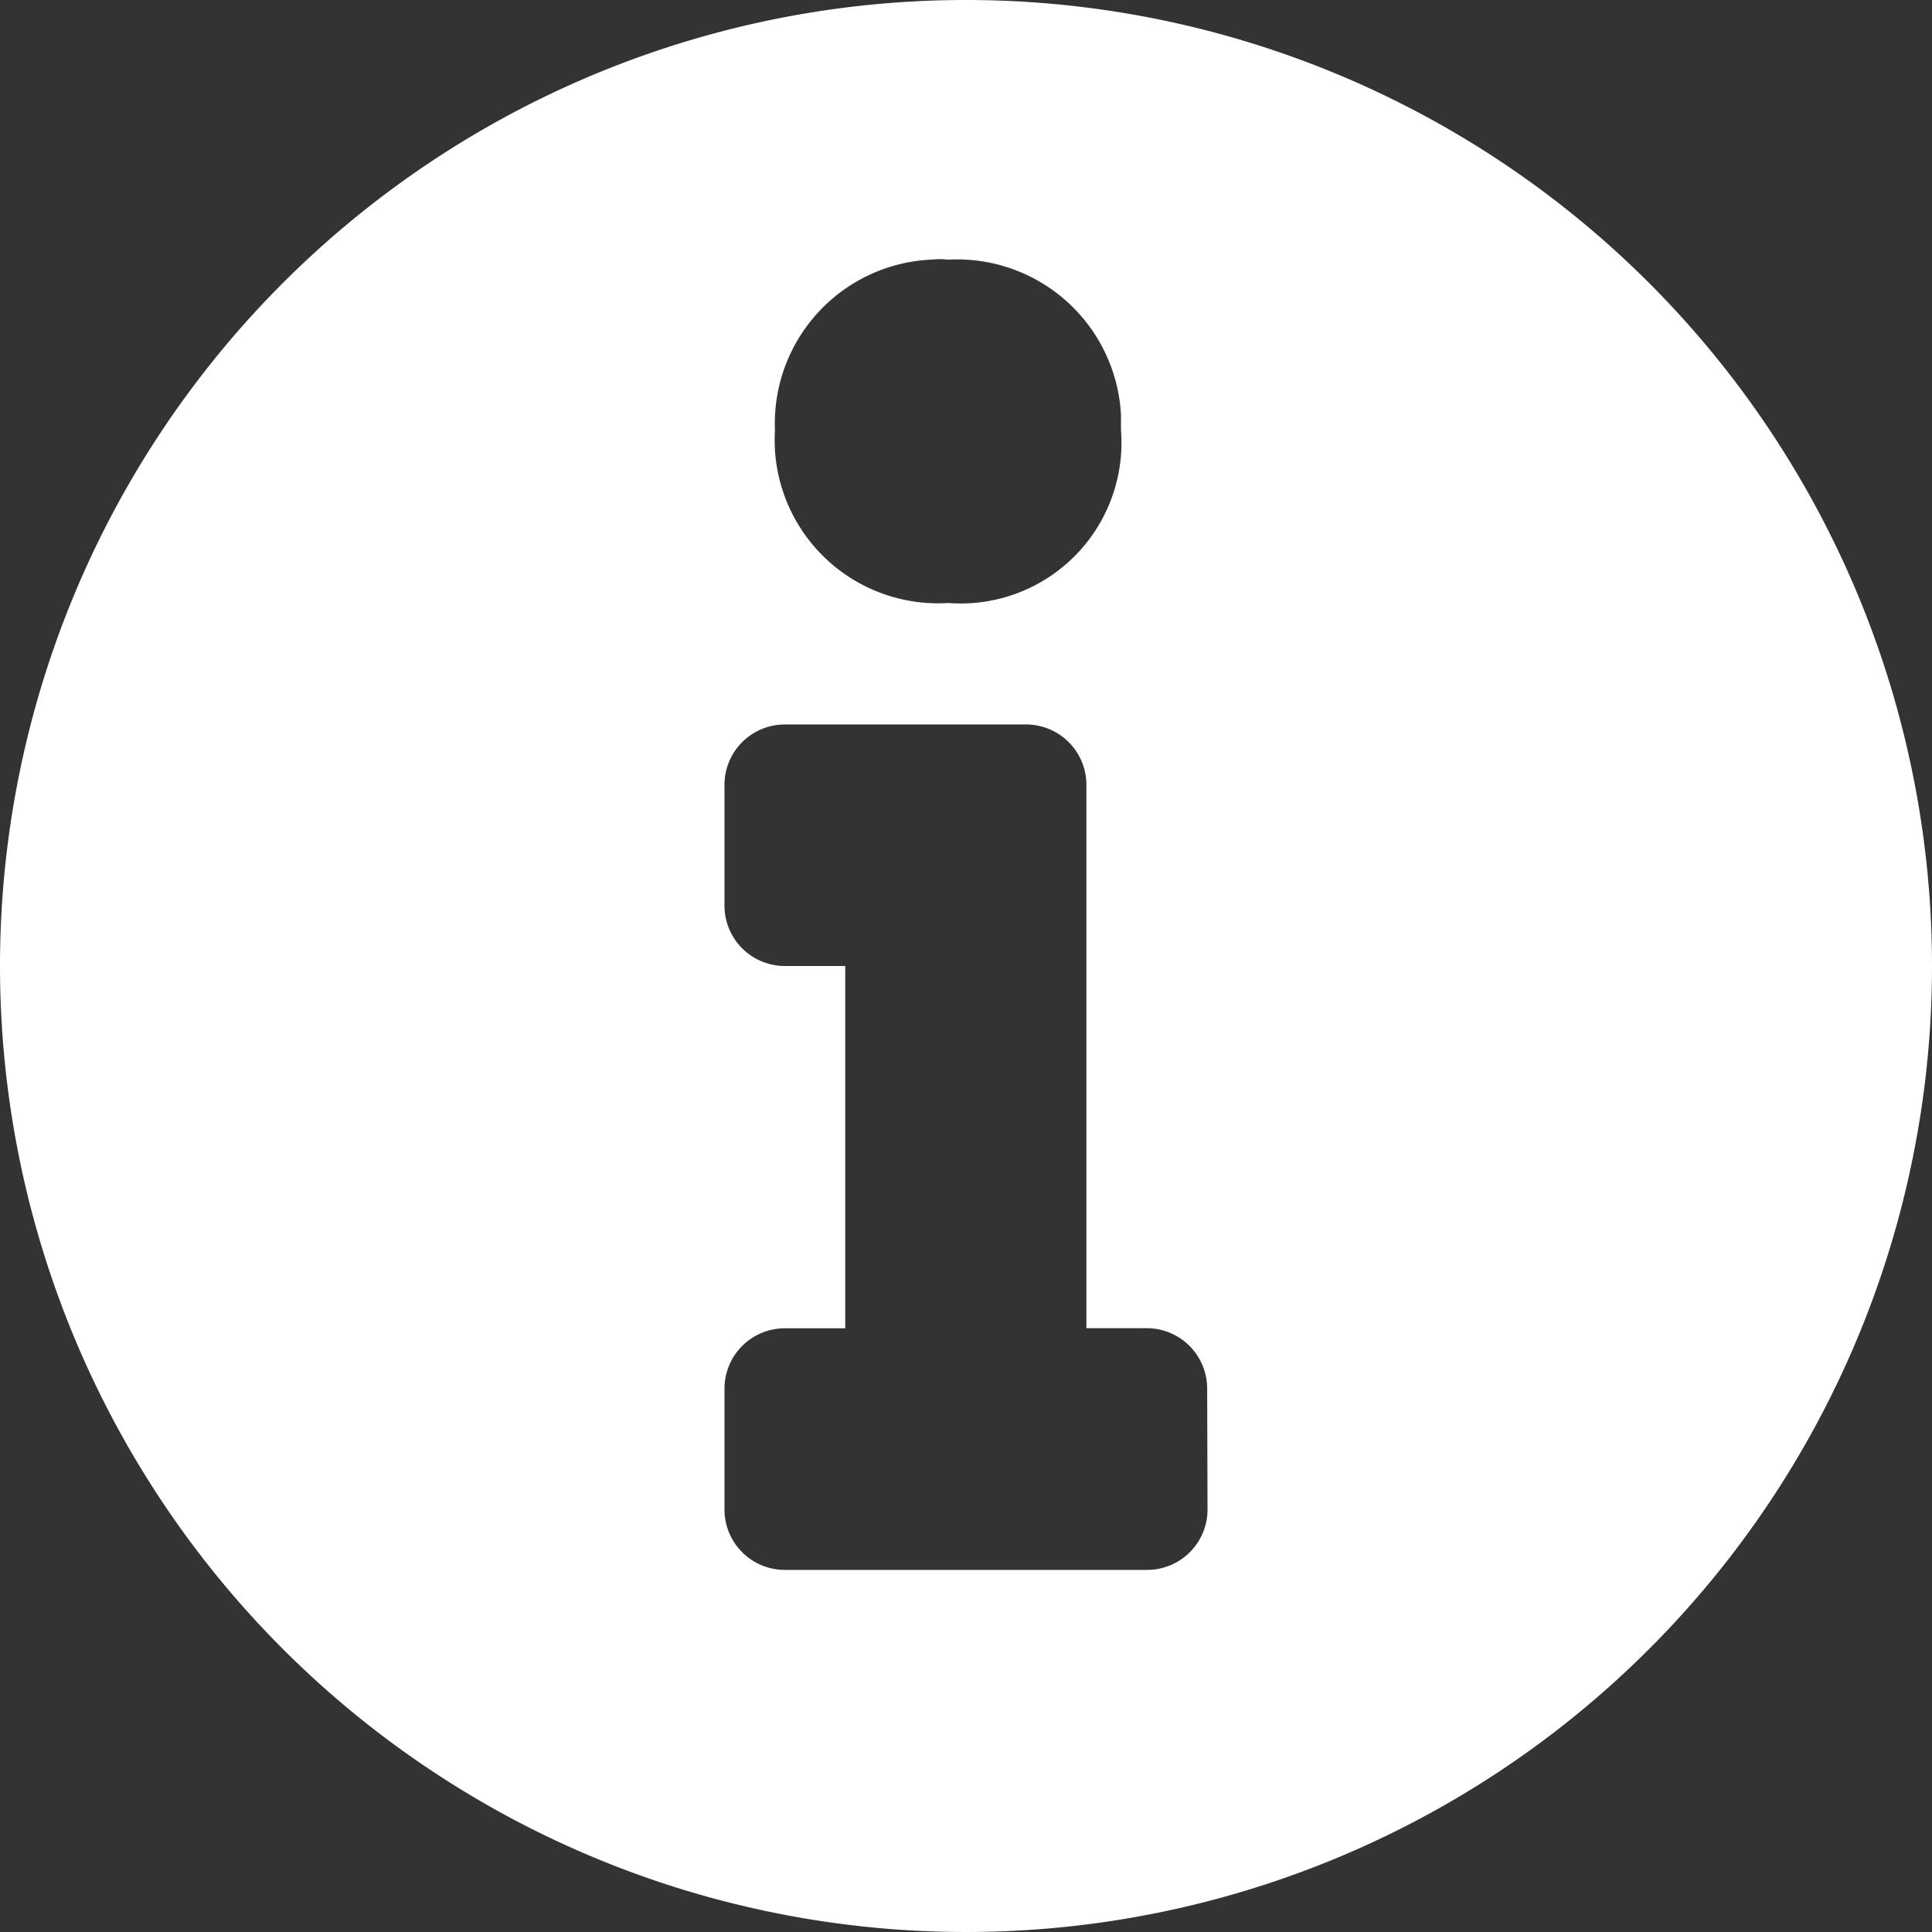 <svg xmlns="http://www.w3.org/2000/svg" width="21.63" height="21.63" viewBox="0 0 21.63 21.63">
  <rect x="0" y="0" width="21.63" height="21.63" fill="#333333" stroke="none"/>
  <path id="Tracé_10" data-name="Tracé 10" d="M11.815,1A10.815,10.815,0,1,0,22.63,11.815,10.815,10.815,0,0,0,11.815,1Zm-.2,2.907a1.837,1.837,0,0,1,1.935,1.734c0,.058,0,.116,0,.174a1.8,1.8,0,0,1-1.655,1.936,1.952,1.952,0,0,1-.281,0A1.829,1.829,0,0,1,9.676,6.036a2,2,0,0,1,0-.22,1.837,1.837,0,0,1,1.76-1.91C11.5,3.9,11.554,3.9,11.612,3.907ZM14.519,17.9a.676.676,0,0,1-.676.676H9.787a.676.676,0,0,1-.676-.676V16.547a.676.676,0,0,1,.676-.676h.676V11.815H9.787a.676.676,0,0,1-.676-.676V9.787a.676.676,0,0,1,.676-.676h2.7a.676.676,0,0,1,.676.676v6.083h.676a.676.676,0,0,1,.676.676Z" transform="translate(-1 -1)" fill="#fff"/>
</svg>

